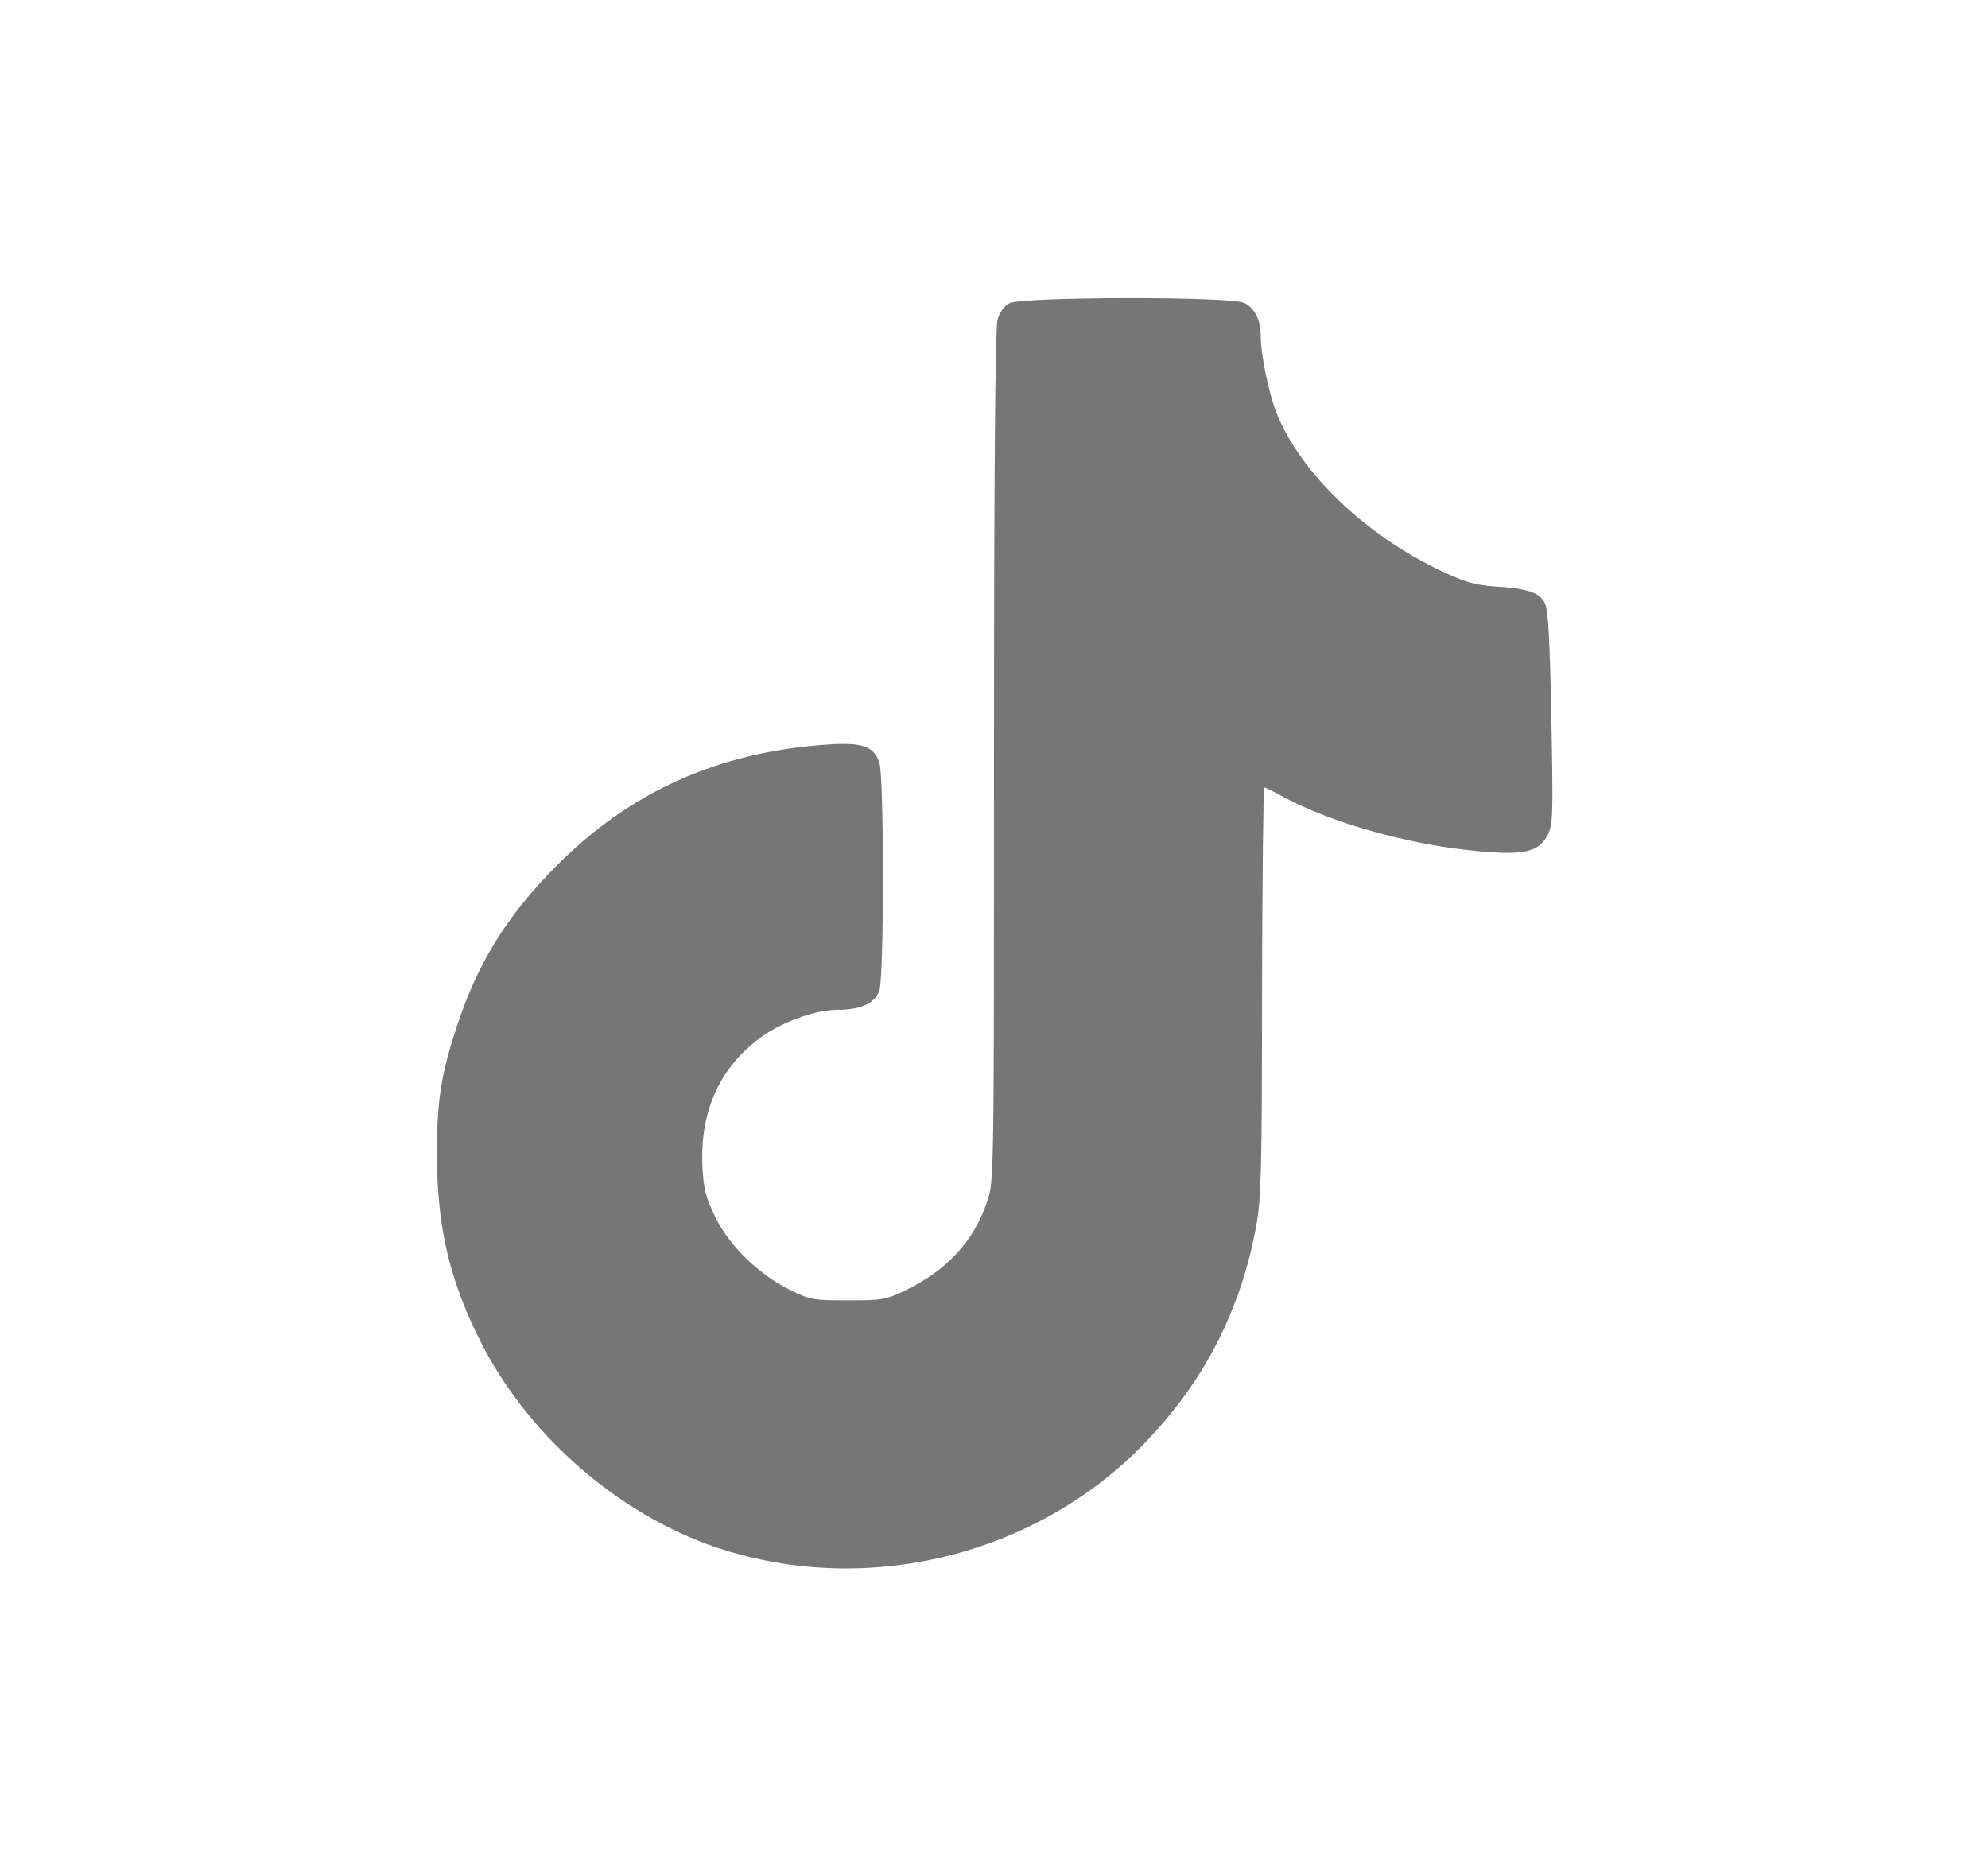 <?xml version="1.0" standalone="no"?>
<!DOCTYPE svg PUBLIC "-//W3C//DTD SVG 20010904//EN"
 "http://www.w3.org/TR/2001/REC-SVG-20010904/DTD/svg10.dtd">
<svg version="1.0" xmlns="http://www.w3.org/2000/svg"
 width="626pt" height="588pt" viewBox="0 0 626 588"
 preserveAspectRatio="xMidYMid meet">

<g transform="translate(0,588) scale(0.1,-0.1)"
fill="#767676" stroke="none">
<path d="M3178 4925 c-17 -10 -31 -29 -37 -53 -7 -25 -11 -480 -11 -1375 0
-1328 0 -1338 -21 -1399 -42 -127 -128 -219 -259 -282 -61 -29 -72 -31 -180
-31 -110 0 -119 2 -181 32 -99 49 -191 138 -236 229 -31 64 -37 88 -41 158 -9
180 57 322 195 417 64 44 165 79 229 79 75 0 118 20 133 60 15 45 15 675 0
719 -18 52 -55 64 -168 56 -341 -24 -619 -149 -851 -384 -156 -157 -249 -309
-314 -511 -49 -151 -61 -234 -60 -405 1 -226 42 -394 142 -589 155 -302 454
-554 772 -650 462 -140 976 -8 1310 335 190 195 307 421 356 690 15 83 18 171
18 736 1 354 4 643 7 643 4 0 26 -11 50 -24 165 -92 439 -166 669 -180 107 -7
148 6 173 54 17 33 18 58 12 370 -5 254 -10 341 -21 362 -17 32 -54 45 -156
51 -65 5 -93 13 -172 50 -239 114 -442 309 -517 498 -24 62 -49 183 -49 239 0
52 -18 88 -51 106 -42 21 -702 20 -741 -1z"/>
</g>
</svg>

